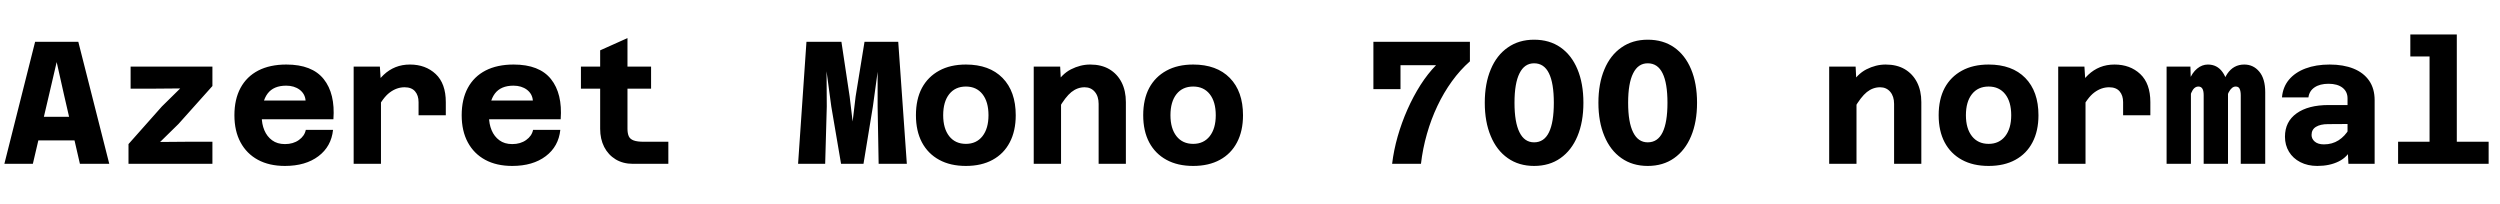 <svg xmlns="http://www.w3.org/2000/svg" xmlns:xlink="http://www.w3.org/1999/xlink" width="343.2" height="28.008"><path fill="black" d="M12.98 19.27L3.12 19.27L3.12 16.03L12.98 16.03L12.98 19.27ZM0.60 22.49L4.82 5.74L10.75 5.74L15 22.49L10.97 22.49L8.78 12.98L7.78 8.52L6.74 12.98L4.51 22.49L0.60 22.49ZM29.16 22.49L17.64 22.49L17.64 19.78L22.22 14.62L24.74 12.14L21.12 12.17L17.93 12.17L17.93 9.14L29.16 9.14L29.16 11.81L24.50 17.02L21.98 19.49L25.61 19.46L29.16 19.46L29.16 22.49ZM39.12 22.78L39.12 22.78Q36.96 22.78 35.41 21.94Q33.86 21.10 33.02 19.54Q32.18 17.98 32.18 15.82L32.18 15.82Q32.18 13.63 33.02 12.07Q33.86 10.51 35.46 9.68Q37.06 8.86 39.31 8.86L39.31 8.86Q42.84 8.86 44.44 10.86Q46.03 12.86 45.77 16.37L45.77 16.37L35.16 16.37L35.18 13.80L41.95 13.80Q41.88 12.89 41.14 12.32Q40.39 11.76 39.29 11.76L39.29 11.76Q37.56 11.76 36.74 12.84Q35.93 13.92 35.93 15.98L35.93 15.98Q35.93 17.02 36.29 17.88Q36.65 18.74 37.36 19.26Q38.06 19.78 39.12 19.78L39.12 19.78Q40.25 19.78 41.03 19.22Q41.81 18.67 41.98 17.83L41.98 17.83L45.72 17.83Q45.48 20.11 43.72 21.44Q41.95 22.78 39.12 22.78ZM61.20 15.82L57.46 15.82L57.46 14.02Q57.46 13.10 56.98 12.54Q56.50 11.98 55.54 11.98L55.54 11.98Q54.46 11.98 53.50 12.70Q52.54 13.42 51.67 15.19L51.67 15.19L51.29 12.05Q51.91 10.99 52.66 10.28Q53.40 9.58 54.30 9.22Q55.20 8.86 56.28 8.86L56.28 8.86Q58.42 8.86 59.81 10.16Q61.20 11.47 61.20 14.02L61.20 14.02L61.20 15.82ZM52.30 22.49L48.55 22.49L48.55 9.14L52.15 9.14L52.30 11.54L52.30 22.49ZM70.32 22.78L70.32 22.78Q68.16 22.78 66.61 21.94Q65.06 21.10 64.22 19.54Q63.38 17.98 63.38 15.82L63.38 15.82Q63.38 13.63 64.22 12.07Q65.06 10.51 66.66 9.68Q68.26 8.86 70.51 8.86L70.51 8.86Q74.04 8.86 75.64 10.86Q77.23 12.86 76.97 16.37L76.97 16.37L66.36 16.37L66.38 13.80L73.15 13.80Q73.08 12.89 72.34 12.32Q71.59 11.76 70.49 11.76L70.49 11.76Q68.76 11.76 67.94 12.84Q67.13 13.92 67.13 15.98L67.13 15.98Q67.13 17.02 67.49 17.88Q67.85 18.74 68.56 19.26Q69.26 19.78 70.32 19.78L70.32 19.78Q71.45 19.78 72.23 19.22Q73.01 18.67 73.18 17.83L73.18 17.83L76.92 17.83Q76.68 20.11 74.92 21.44Q73.15 22.78 70.32 22.78ZM91.75 22.49L86.88 22.49Q85.54 22.49 84.52 21.88Q83.50 21.26 82.94 20.17Q82.39 19.08 82.39 17.69L82.39 17.69L82.39 6.91L86.14 5.23L86.14 17.69Q86.14 18.31 86.32 18.71Q86.50 19.10 86.99 19.28Q87.48 19.46 88.37 19.46L88.37 19.46L91.75 19.46L91.75 22.49ZM89.38 12.17L79.75 12.17L79.75 9.14L89.38 9.14L89.38 12.17ZM113.28 22.49L109.56 22.49L110.71 5.74L115.51 5.74L116.64 13.25L117.05 16.68L117.46 13.25L118.68 5.74L123.31 5.74L124.49 22.49L120.62 22.49L120.48 14.62L120.48 9.86L119.83 14.62L118.54 22.49L115.46 22.49L114.12 14.62L113.47 9.79L113.50 14.62L113.28 22.49ZM132.60 22.78L132.60 22.78Q130.46 22.78 128.93 21.94Q127.39 21.10 126.56 19.54Q125.74 17.98 125.74 15.82L125.74 15.82Q125.74 13.63 126.56 12.08Q127.39 10.54 128.93 9.70Q130.46 8.86 132.60 8.86L132.60 8.86Q135.82 8.86 137.63 10.70Q139.44 12.55 139.44 15.82L139.44 15.82Q139.44 17.98 138.62 19.54Q137.81 21.10 136.27 21.94Q134.74 22.78 132.60 22.78ZM132.60 19.75L132.60 19.75Q134.04 19.75 134.87 18.70Q135.70 17.64 135.70 15.82L135.70 15.82Q135.70 13.97 134.87 12.92Q134.04 11.88 132.60 11.88L132.60 11.88Q131.14 11.88 130.31 12.92Q129.48 13.97 129.48 15.82L129.48 15.82Q129.48 17.64 130.31 18.70Q131.14 19.75 132.60 19.75ZM154.56 22.49L150.82 22.49L150.82 14.26Q150.82 13.22 150.29 12.60Q149.76 11.98 148.90 11.98L148.90 11.98Q147.91 11.98 147.08 12.64Q146.26 13.30 145.34 14.90L145.34 14.90L144.82 11.74Q145.73 10.18 147.02 9.52Q148.32 8.86 149.66 8.86L149.66 8.86Q151.20 8.86 152.29 9.50Q153.38 10.15 153.97 11.30Q154.56 12.46 154.56 14.02L154.56 14.02L154.56 22.49ZM145.66 22.49L141.91 22.49L141.91 9.14L145.54 9.14L145.66 11.52L145.66 22.49ZM163.80 22.78L163.80 22.78Q161.66 22.78 160.13 21.94Q158.59 21.10 157.76 19.54Q156.94 17.98 156.94 15.82L156.94 15.82Q156.94 13.63 157.76 12.08Q158.59 10.54 160.13 9.70Q161.66 8.86 163.80 8.86L163.80 8.86Q167.02 8.86 168.83 10.70Q170.64 12.55 170.64 15.82L170.64 15.82Q170.64 17.98 169.82 19.54Q169.01 21.10 167.47 21.94Q165.94 22.78 163.80 22.78ZM163.80 19.75L163.80 19.75Q165.24 19.75 166.07 18.70Q166.90 17.64 166.90 15.82L166.90 15.82Q166.90 13.97 166.07 12.92Q165.24 11.88 163.80 11.88L163.80 11.88Q162.34 11.88 161.51 12.92Q160.68 13.97 160.68 15.82L160.68 15.82Q160.68 17.64 161.51 18.70Q162.34 19.75 163.80 19.75ZM195.07 22.49L191.11 22.49Q191.33 20.64 191.87 18.74Q192.41 16.85 193.21 15.04Q194.02 13.22 195.01 11.66Q196.01 10.10 197.14 8.95L197.14 8.95L188.54 8.95L188.54 5.74L201.79 5.74L201.79 8.42Q200.45 9.60 199.32 11.16Q198.19 12.72 197.33 14.54Q196.46 16.37 195.89 18.38Q195.31 20.40 195.07 22.49L195.07 22.49ZM188.54 12.24L188.54 5.74L192.26 5.74L192.26 12.24L188.54 12.24ZM210.60 22.78L210.60 22.78Q208.51 22.78 206.99 21.71Q205.46 20.64 204.65 18.68Q203.83 16.73 203.83 14.11L203.83 14.11Q203.83 11.47 204.65 9.53Q205.46 7.58 206.99 6.52Q208.51 5.45 210.60 5.45L210.60 5.45Q212.71 5.45 214.22 6.50Q215.74 7.56 216.55 9.50Q217.37 11.45 217.37 14.11L217.37 14.11Q217.37 16.75 216.55 18.70Q215.74 20.64 214.22 21.71Q212.71 22.78 210.60 22.78ZM210.60 19.54L210.60 19.54Q211.97 19.54 212.64 18.17Q213.31 16.80 213.31 14.11L213.31 14.11Q213.31 11.42 212.64 10.06Q211.97 8.69 210.60 8.69L210.60 8.69Q209.28 8.69 208.60 10.06Q207.91 11.42 207.91 14.11L207.91 14.11Q207.91 16.80 208.60 18.17Q209.28 19.54 210.60 19.54ZM226.20 22.78L226.20 22.78Q224.11 22.78 222.59 21.71Q221.06 20.64 220.25 18.68Q219.43 16.73 219.43 14.11L219.43 14.11Q219.43 11.47 220.25 9.53Q221.06 7.58 222.59 6.52Q224.11 5.45 226.20 5.45L226.20 5.45Q228.31 5.45 229.82 6.50Q231.34 7.56 232.15 9.50Q232.97 11.45 232.97 14.11L232.97 14.11Q232.97 16.75 232.15 18.70Q231.34 20.64 229.82 21.71Q228.31 22.78 226.20 22.78ZM226.20 19.54L226.20 19.54Q227.57 19.54 228.24 18.17Q228.91 16.80 228.91 14.11L228.91 14.11Q228.91 11.42 228.24 10.06Q227.57 8.69 226.20 8.69L226.20 8.69Q224.88 8.69 224.20 10.06Q223.51 11.42 223.51 14.11L223.51 14.11Q223.51 16.80 224.20 18.17Q224.88 19.54 226.20 19.54ZM263.76 22.49L260.02 22.49L260.02 14.26Q260.02 13.22 259.49 12.60Q258.96 11.98 258.10 11.98L258.10 11.98Q257.11 11.98 256.28 12.64Q255.46 13.30 254.54 14.90L254.54 14.90L254.02 11.74Q254.93 10.18 256.22 9.52Q257.52 8.86 258.86 8.86L258.86 8.86Q260.40 8.86 261.49 9.50Q262.58 10.15 263.17 11.30Q263.76 12.46 263.76 14.02L263.76 14.02L263.76 22.49ZM254.86 22.49L251.11 22.49L251.11 9.14L254.74 9.14L254.86 11.52L254.86 22.49ZM273.00 22.78L273.00 22.78Q270.86 22.78 269.33 21.94Q267.79 21.10 266.96 19.54Q266.14 17.98 266.14 15.82L266.14 15.82Q266.14 13.63 266.96 12.08Q267.79 10.54 269.33 9.70Q270.86 8.86 273.00 8.86L273.00 8.86Q276.22 8.86 278.03 10.70Q279.84 12.55 279.84 15.82L279.84 15.82Q279.84 17.98 279.02 19.54Q278.21 21.10 276.67 21.94Q275.14 22.78 273.00 22.78ZM273.00 19.75L273.00 19.75Q274.44 19.75 275.27 18.70Q276.10 17.64 276.10 15.82L276.10 15.82Q276.10 13.97 275.27 12.92Q274.44 11.88 273.00 11.88L273.00 11.88Q271.54 11.88 270.71 12.92Q269.88 13.97 269.88 15.82L269.88 15.82Q269.88 17.64 270.71 18.70Q271.54 19.75 273.00 19.75ZM295.20 15.82L291.46 15.82L291.46 14.02Q291.46 13.10 290.98 12.54Q290.50 11.98 289.54 11.98L289.54 11.98Q288.46 11.98 287.50 12.70Q286.54 13.42 285.67 15.19L285.67 15.19L285.29 12.05Q285.91 10.99 286.66 10.28Q287.40 9.58 288.30 9.22Q289.20 8.86 290.28 8.86L290.28 8.86Q292.42 8.86 293.81 10.16Q295.20 11.47 295.20 14.02L295.20 14.02L295.20 15.82ZM286.30 22.49L282.55 22.49L282.55 9.14L286.15 9.14L286.30 11.54L286.30 22.49ZM310.97 22.49L307.61 22.49L307.61 13.08Q307.61 12.53 307.46 12.20Q307.32 11.88 306.91 11.88L306.91 11.88Q306.38 11.88 305.96 12.66Q305.54 13.44 305.28 15.38L305.28 15.38L305.04 13.58Q304.90 11.40 305.76 10.13Q306.62 8.86 308.09 8.86L308.09 8.86Q309.34 8.86 310.15 9.83Q310.97 10.80 310.97 12.67L310.97 12.67L310.97 22.49ZM300.77 22.49L297.43 22.49L297.43 9.14L300.70 9.14L300.77 11.62L300.77 22.49ZM305.86 22.49L302.52 22.49L302.52 13.08Q302.52 12.46 302.34 12.17Q302.16 11.88 301.80 11.88L301.80 11.88Q301.18 11.88 300.82 12.74Q300.46 13.61 300.19 15.38L300.19 15.38L300.22 13.44Q300.12 12.05 300.53 11.02Q300.94 9.98 301.62 9.42Q302.30 8.86 303.10 8.86L303.10 8.86Q304.37 8.86 305.11 9.90Q305.86 10.94 305.86 12.62L305.86 12.62L305.86 22.49ZM325.99 22.49L322.39 22.49L322.27 20.09L322.27 13.51Q322.27 12.58 321.58 12.04Q320.88 11.50 319.66 11.50L319.66 11.50Q318.48 11.50 317.75 11.99Q317.02 12.48 316.90 13.37L316.90 13.37L313.27 13.37Q313.39 11.95 314.23 10.94Q315.07 9.94 316.50 9.40Q317.93 8.86 319.82 8.86L319.82 8.86Q321.70 8.86 323.09 9.42Q324.48 9.98 325.24 11.08Q325.99 12.17 325.99 13.75L325.99 13.75L325.99 22.49ZM318.12 22.78L318.12 22.78Q316.80 22.78 315.79 22.26Q314.78 21.74 314.23 20.83Q313.68 19.92 313.68 18.77L313.68 18.77Q313.68 16.70 315.28 15.56Q316.87 14.42 319.68 14.42L319.68 14.42L322.63 14.42L322.63 17.02L319.58 17.04Q318.55 17.04 317.94 17.41Q317.33 17.78 317.33 18.53L317.33 18.53Q317.33 19.06 317.77 19.44Q318.22 19.82 319.03 19.82L319.03 19.82Q320.16 19.82 321.04 19.26Q321.91 18.70 322.49 17.71L322.49 17.71L322.90 20.23Q322.30 21.55 321.06 22.16Q319.82 22.78 318.12 22.78ZM337.27 22.49L333.53 22.49L333.53 4.73L337.27 4.73L337.27 22.49ZM341.64 22.49L329.21 22.49L329.21 19.46L341.64 19.46L341.64 22.49ZM335.40 7.75L330.89 7.75L330.89 4.73L335.40 4.73L335.40 7.75Z"/></svg>